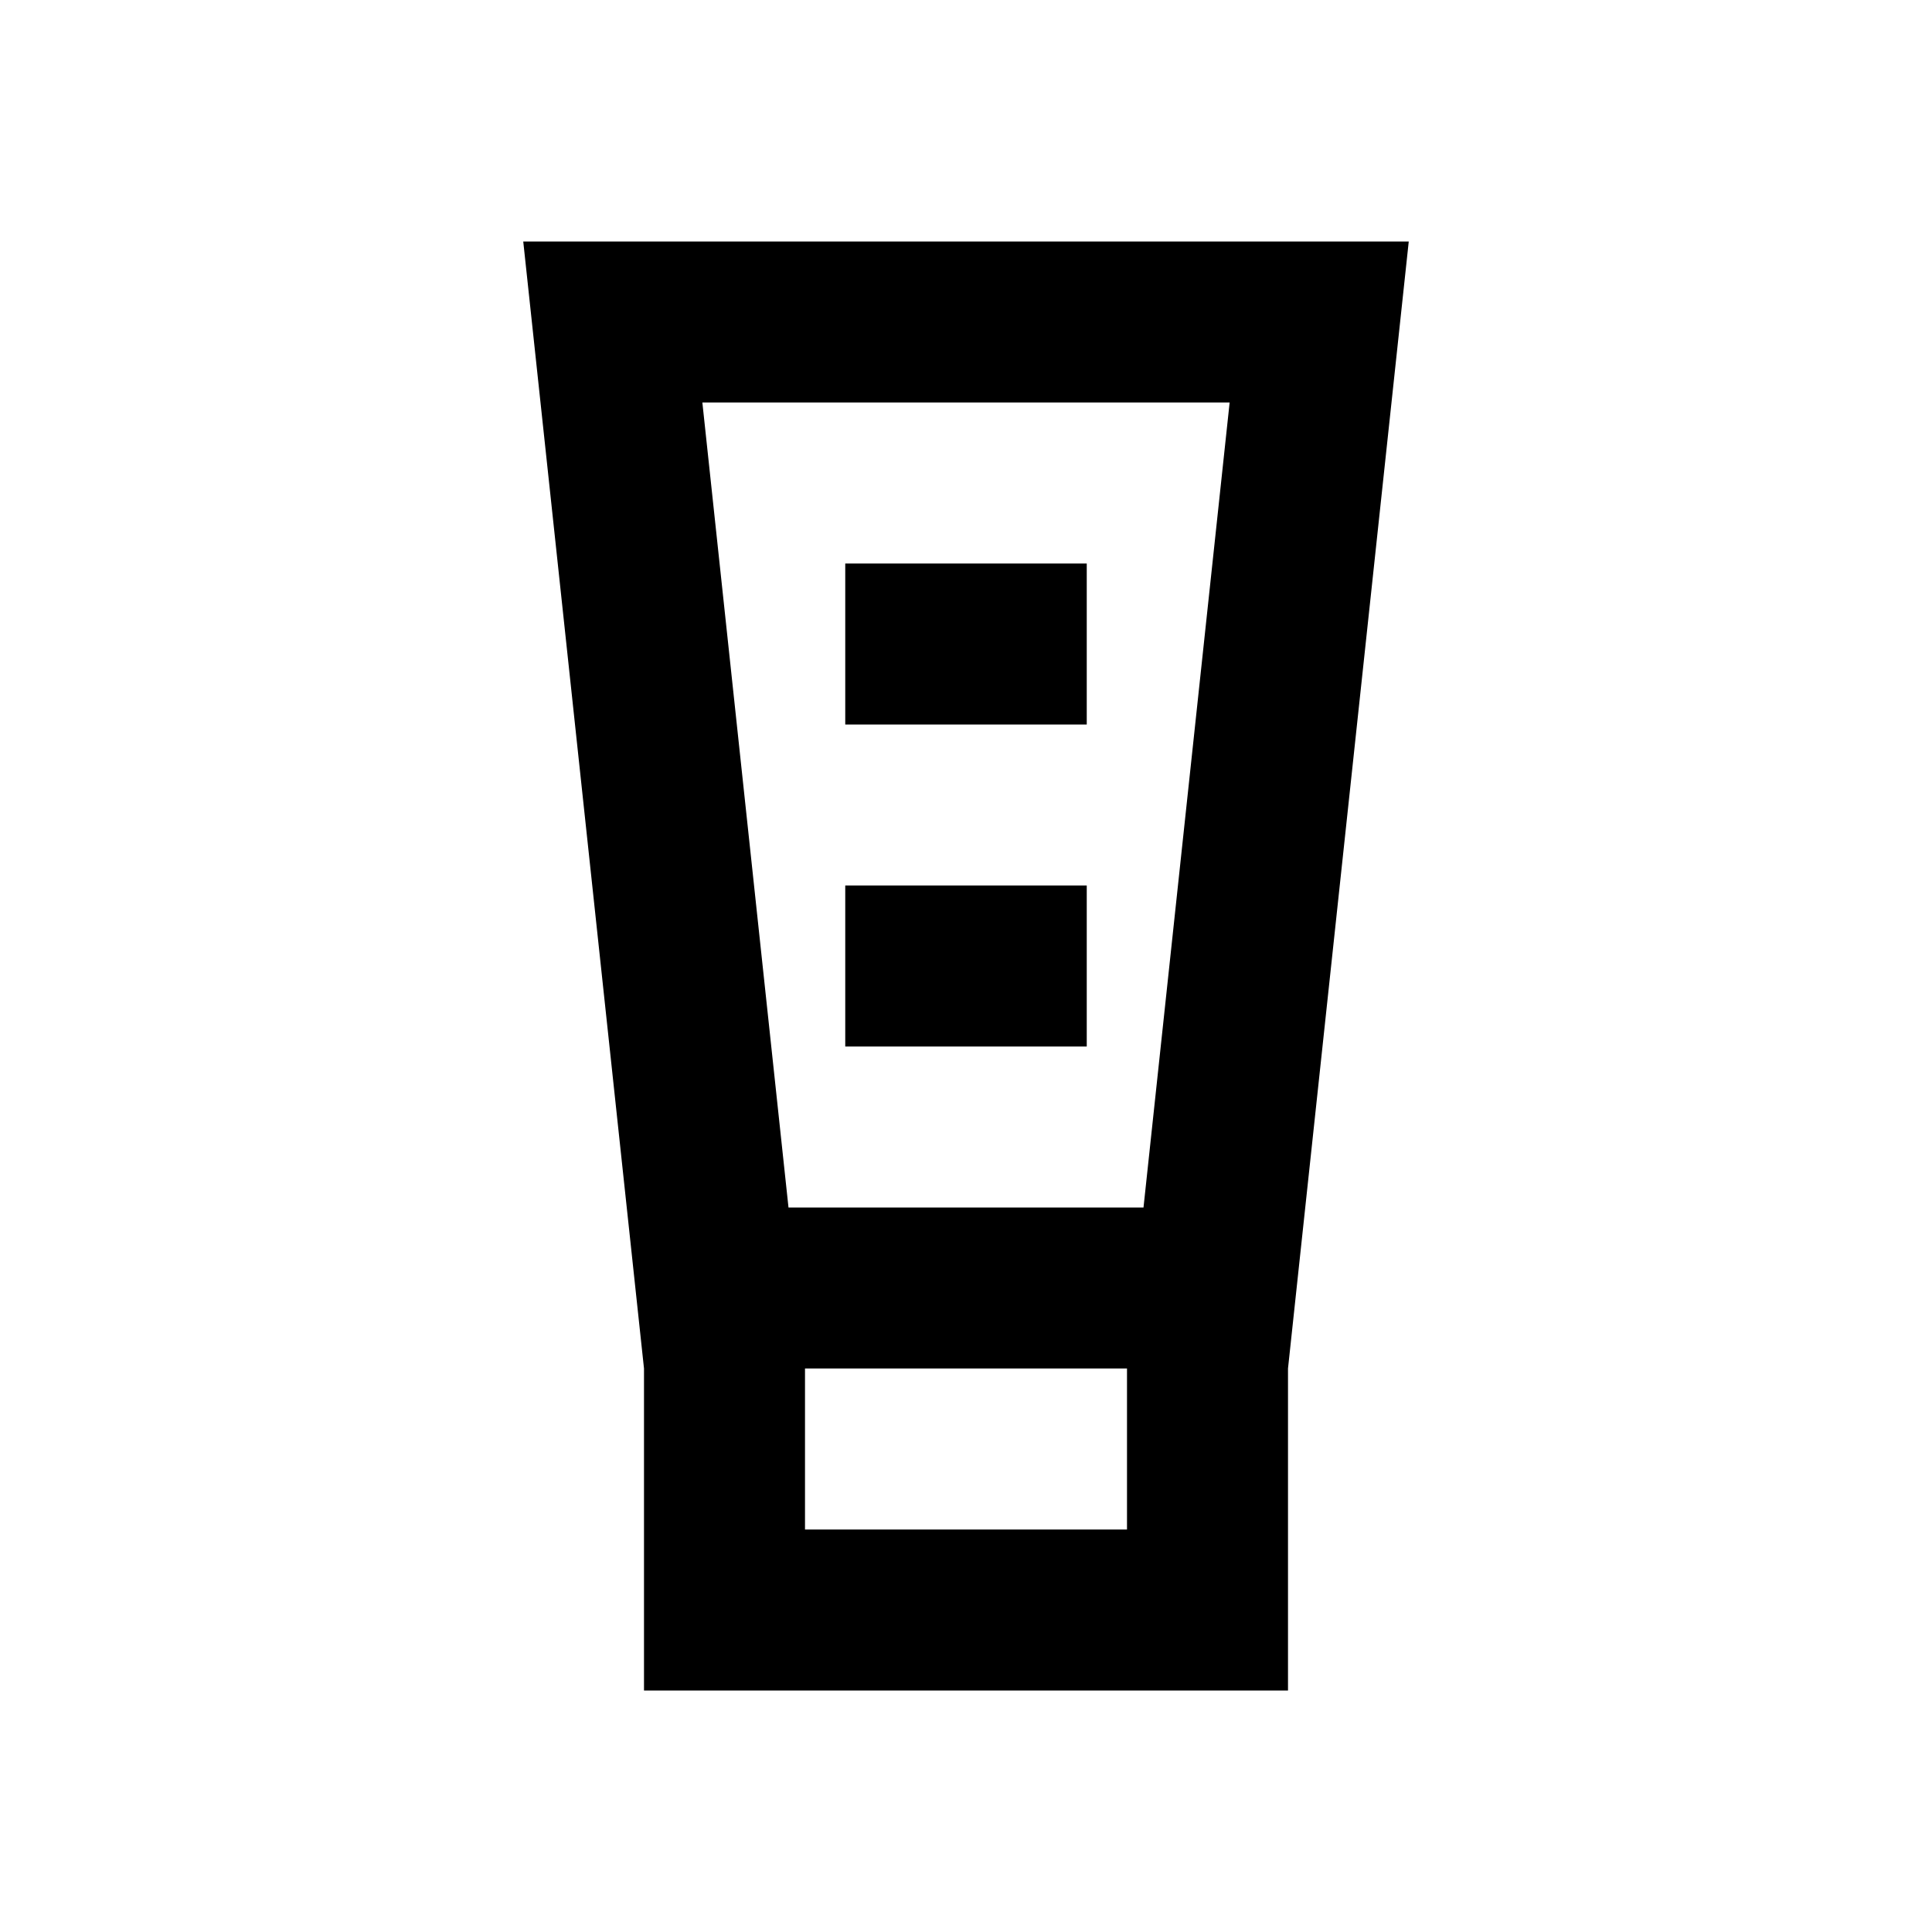 <svg xmlns="http://www.w3.org/2000/svg" viewBox="0 0 48 48"><path d="M13,6l3,28v8H32V34L35,6Zm17.55,4L28.41,30H19.59L17.45,10ZM28,38H20V34h8ZM27,18H21V14h6Zm0,8H21V22h6Z"/><rect width="48" height="48" style="fill:none"/></svg>